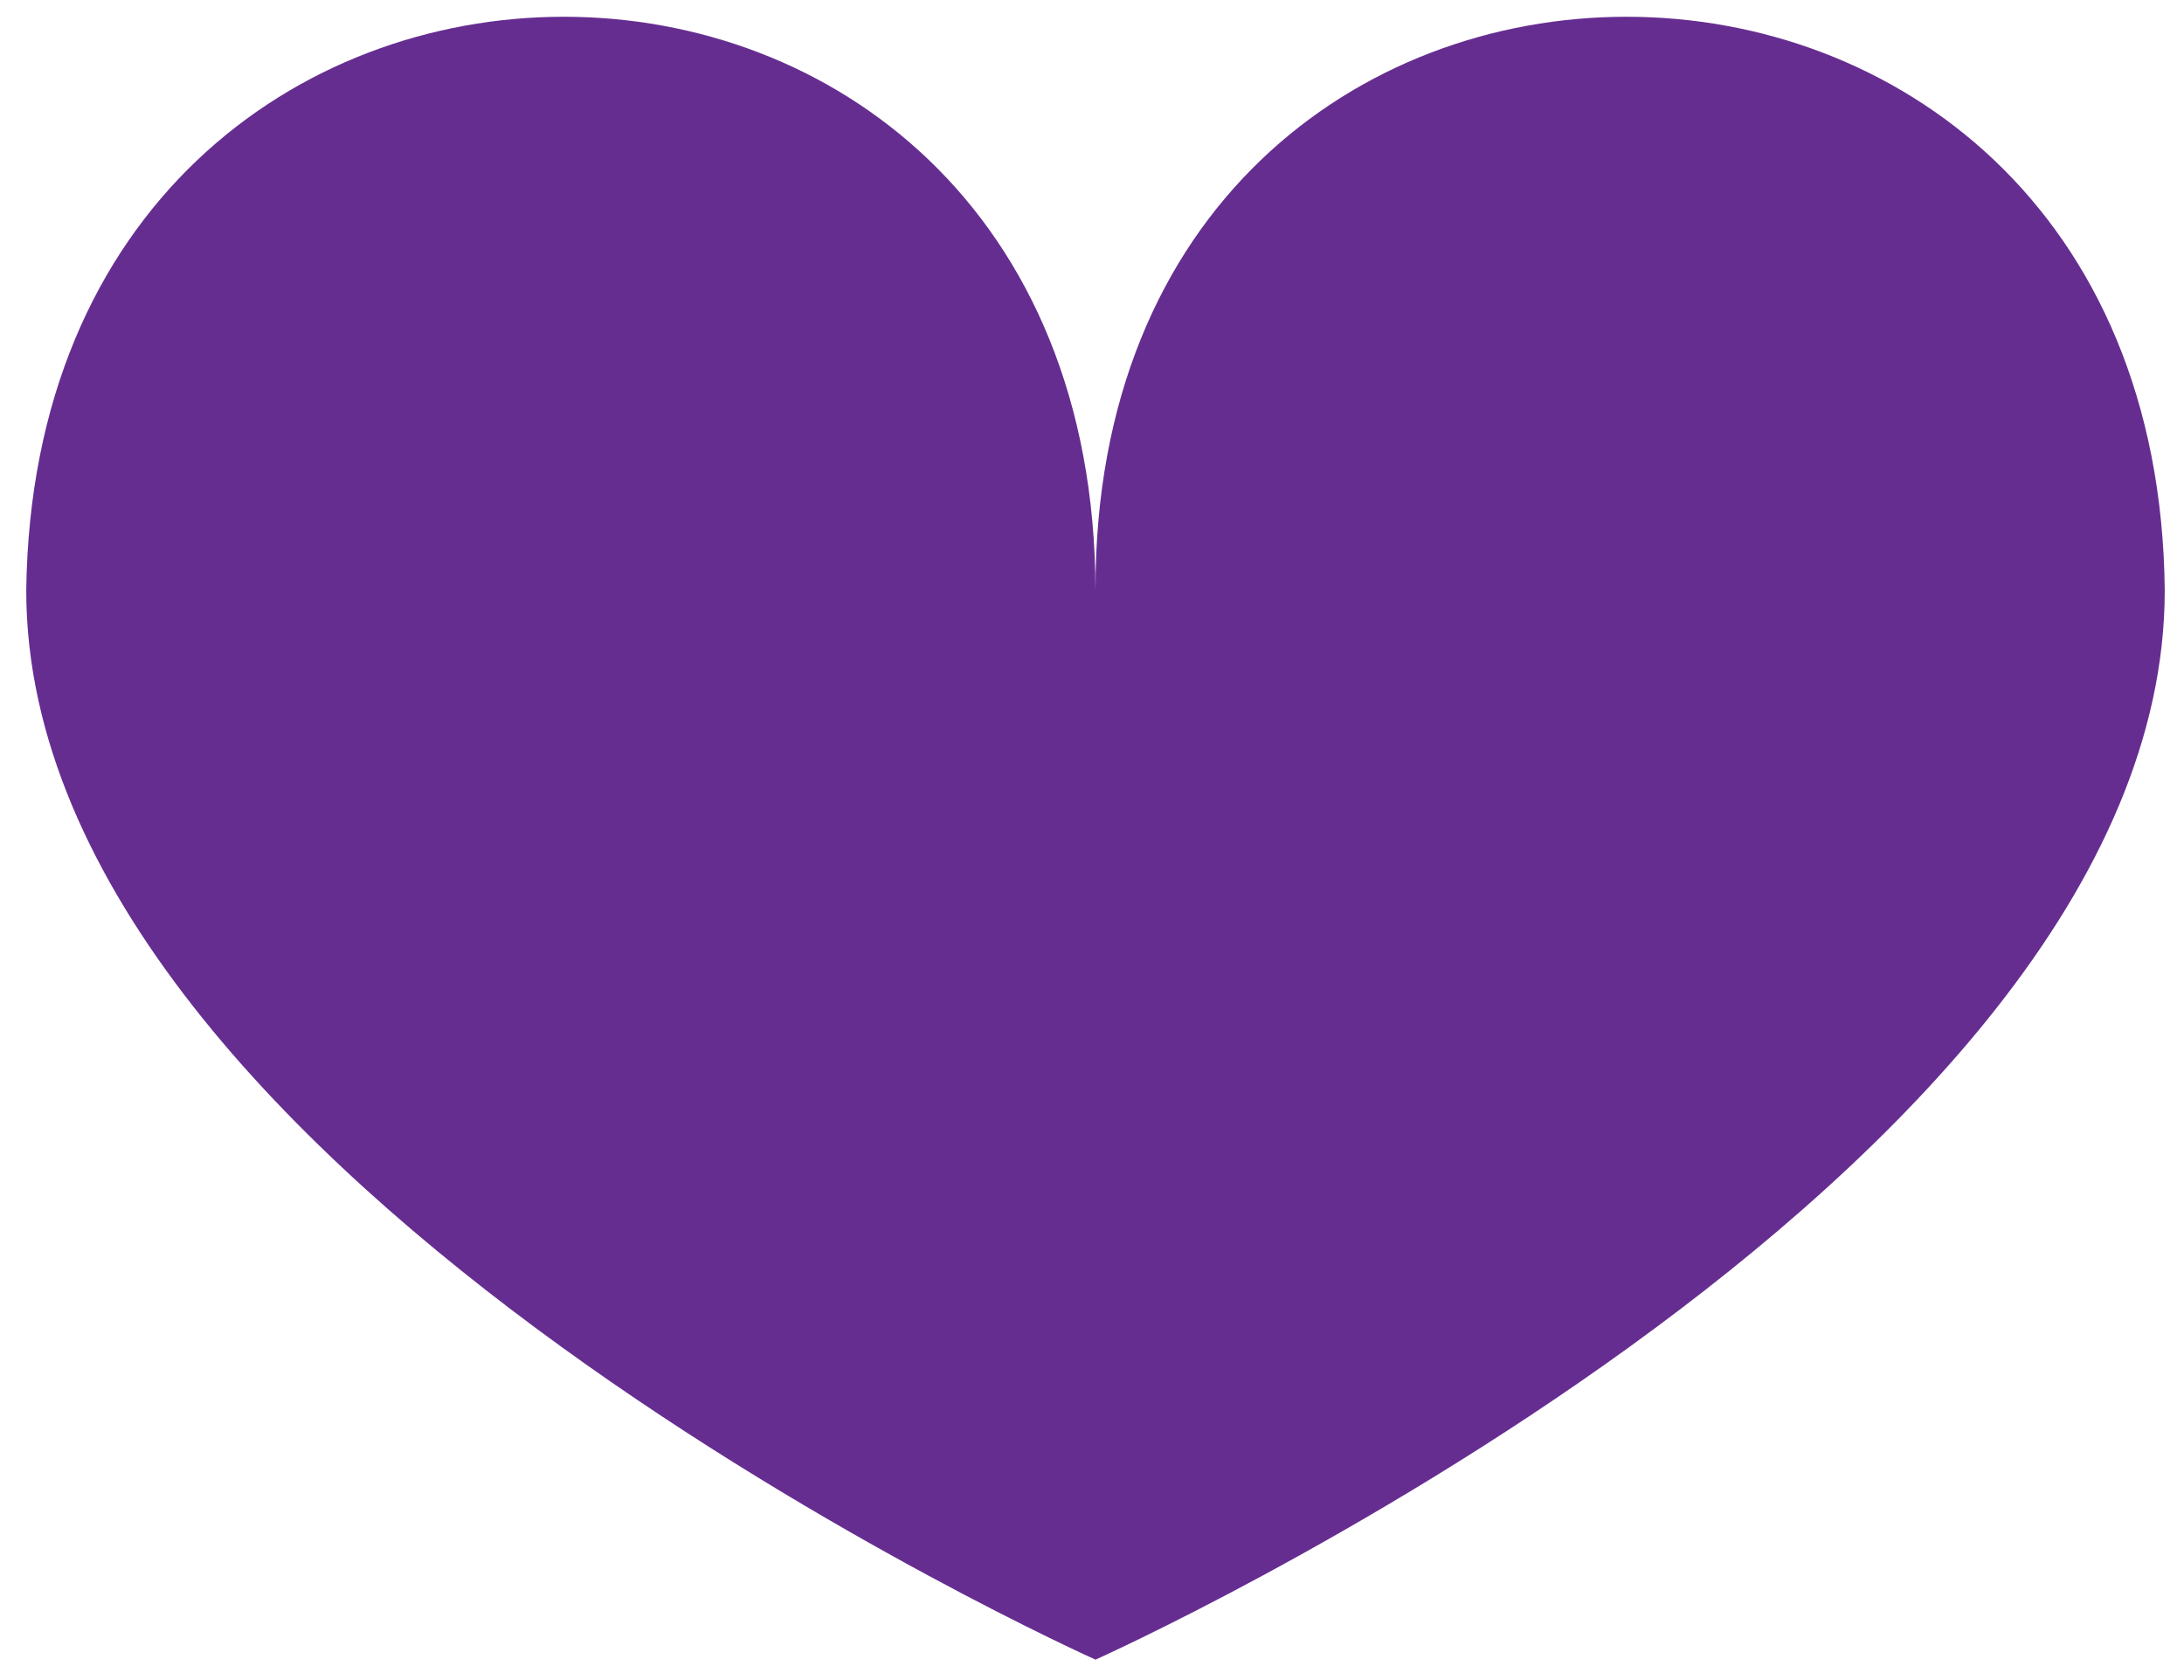 <?xml version="1.0" encoding="UTF-8"?>
<svg enable-background="new 0 0 430.344 331.034" viewBox="0 0 430.344 331.034" xmlns="http://www.w3.org/2000/svg">
 <path d="m426.55 116.32c0 116.36-210.69 210.69-210.69 210.69s-210.69-94.329-210.69-210.69c1.936-150.69 210.34-150.69 210.69 0-0.344-150.69 209.18-150.69 210.69 0z" fill="#662d91"/>
</svg>
